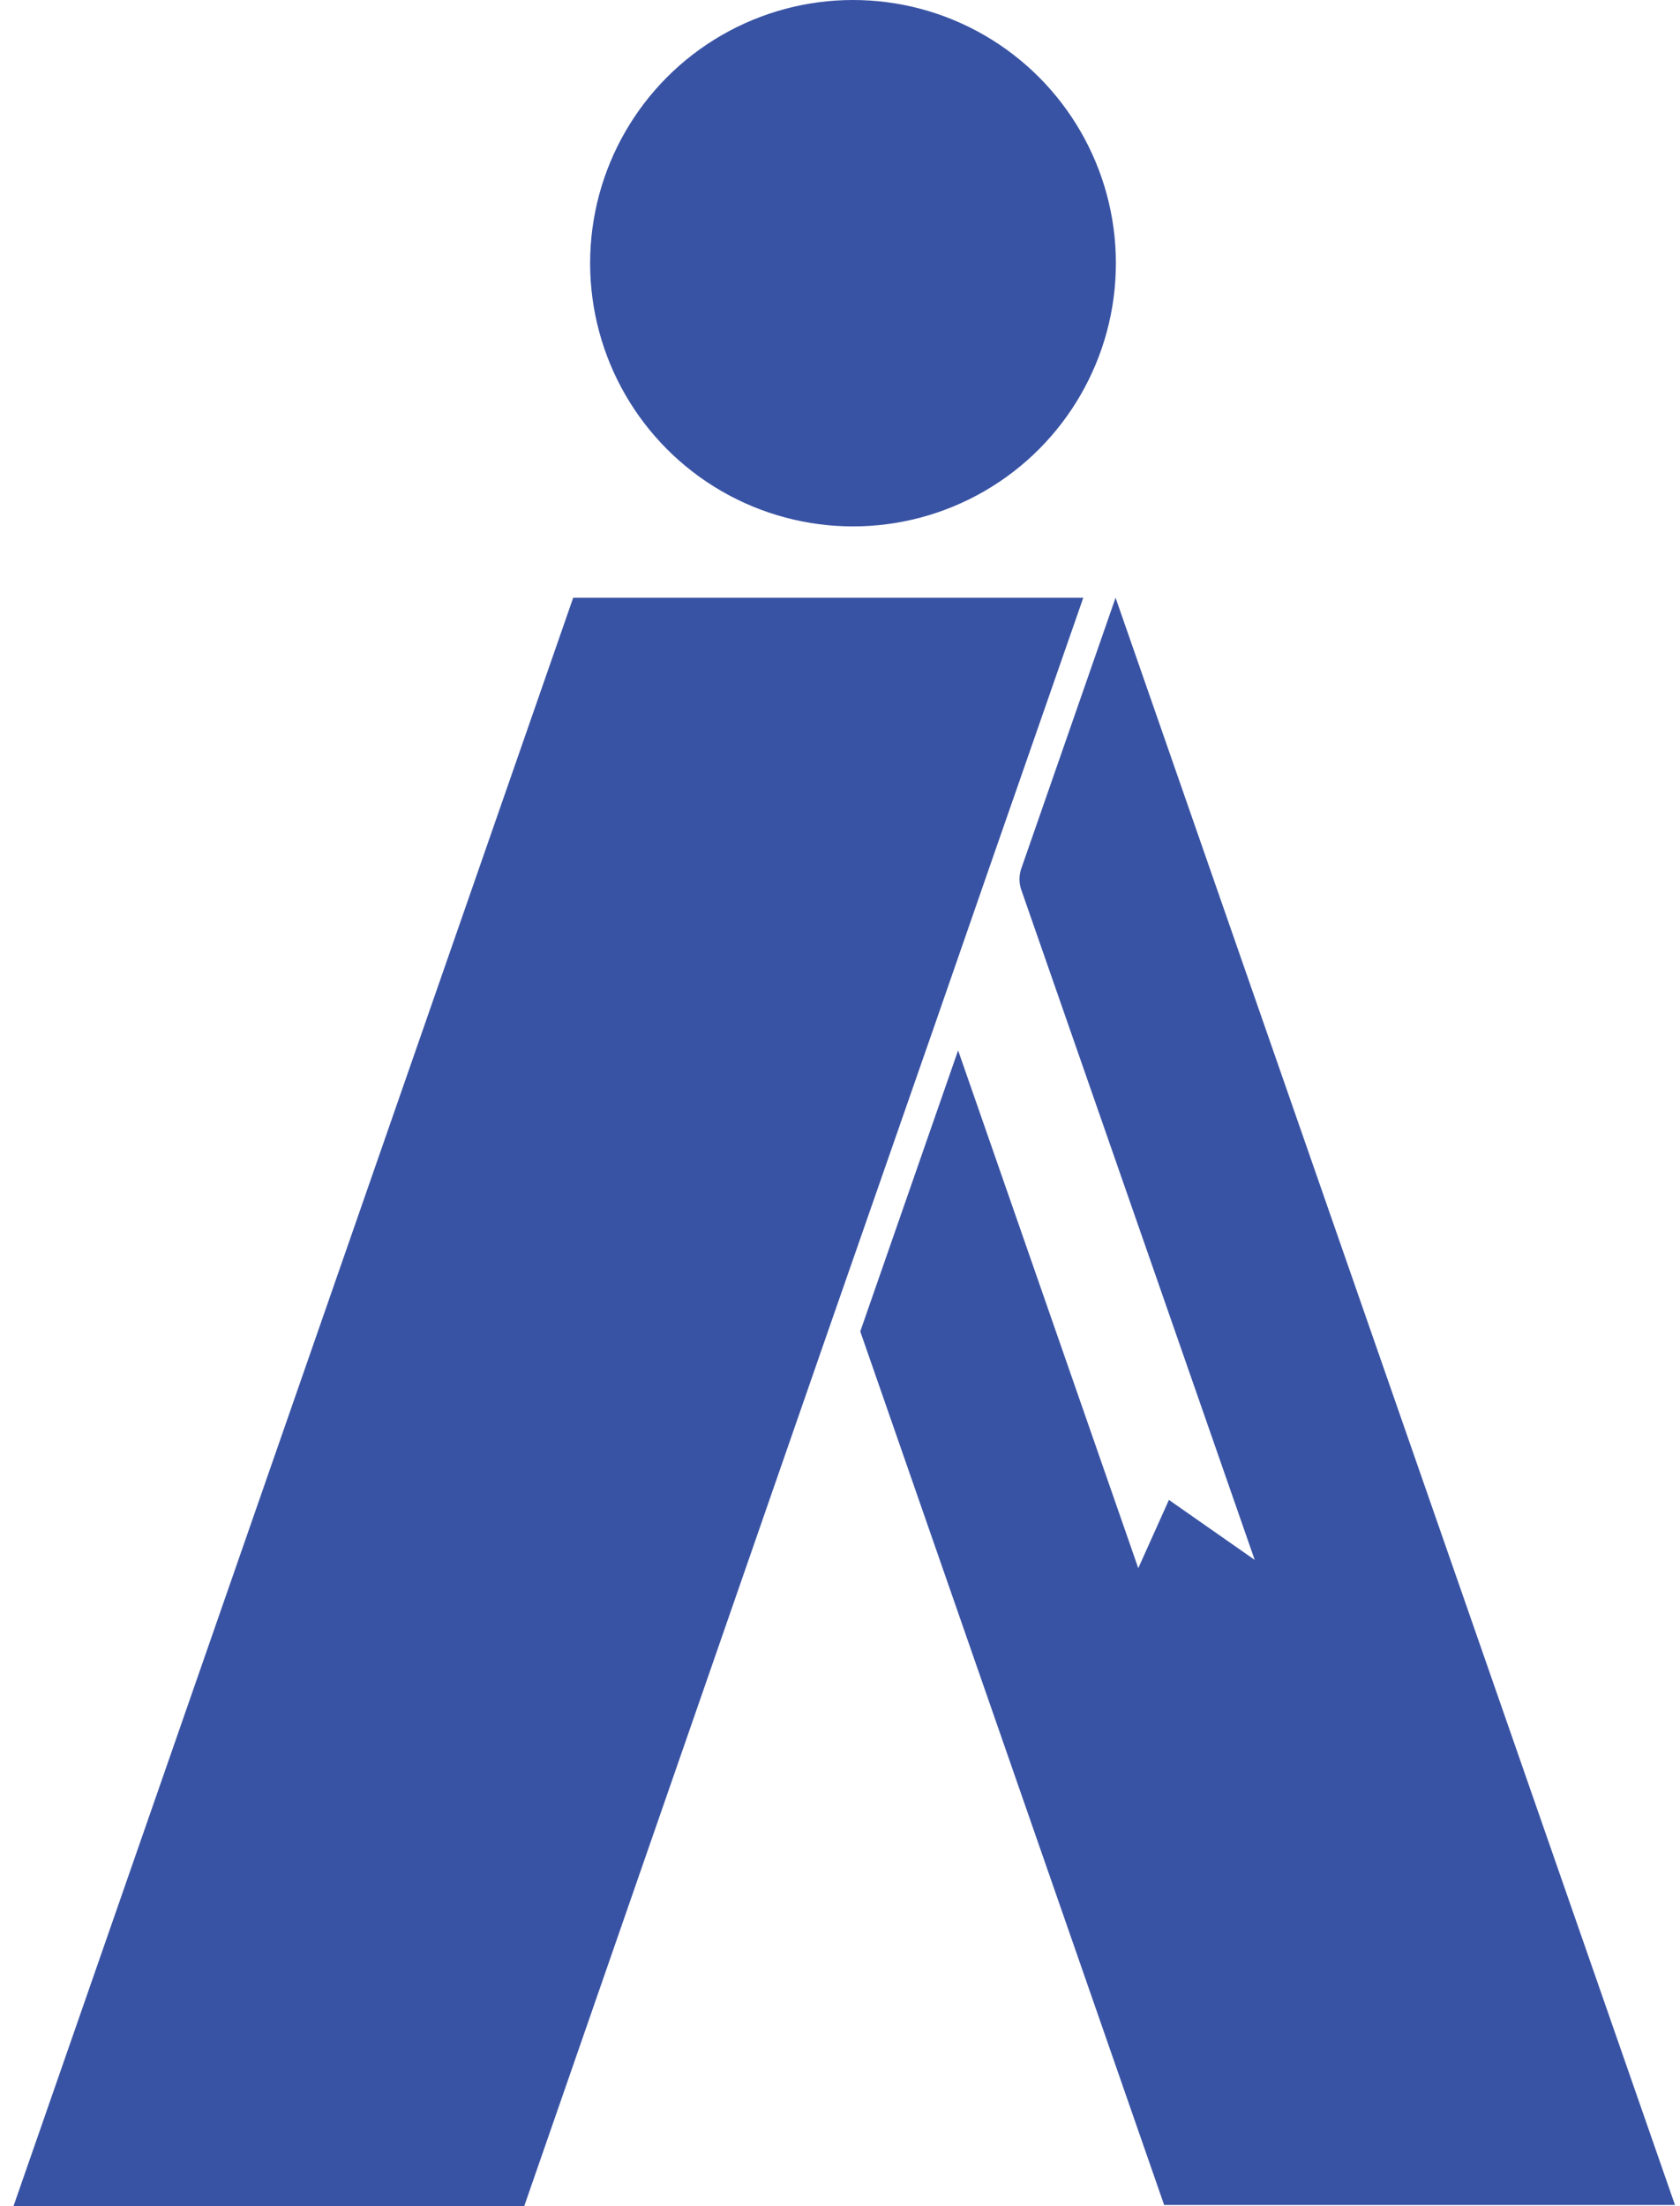 <svg xmlns="http://www.w3.org/2000/svg" width="46" height="60.39" viewBox="0 0 46 60.39">
  <g id="logo_small" transform="translate(0 -0.066)">
    <rect id="Rectangle_11734" data-name="Rectangle 11734" width="46" height="60" transform="translate(0 0.419)" fill="none"/>
    <g id="Advisor_Book" data-name="Advisor Book" transform="translate(0.369 0.066)">
      <path id="Path_1" data-name="Path 1" d="M88.822,120.89l-2.473,7.1-1.628,4.69-2.893,8.3-8.314,23.94H59.53l15.315-44,.009-.03Z" transform="translate(-59.53 -104.526)" fill="#3953a4"/>
      <path id="Path_2" data-name="Path 2" d="M245.087,164.886H231.1L222.789,141l-.009-.026,2.679-7.694,4.933,14.174.839-1.868,2.349,1.642-6.391-18.342a.894.894,0,0,1,0-.584l2.582-7.415.009.03Z" transform="translate(-199.594 -104.526)" fill="#3953a4"/>
      <ellipse id="Ellipse_1" data-name="Ellipse 1" cx="7.198" cy="7.205" rx="7.198" ry="7.205" transform="translate(15.789 0)" fill="#3953a4"/>
    </g>
  </g>
</svg>
